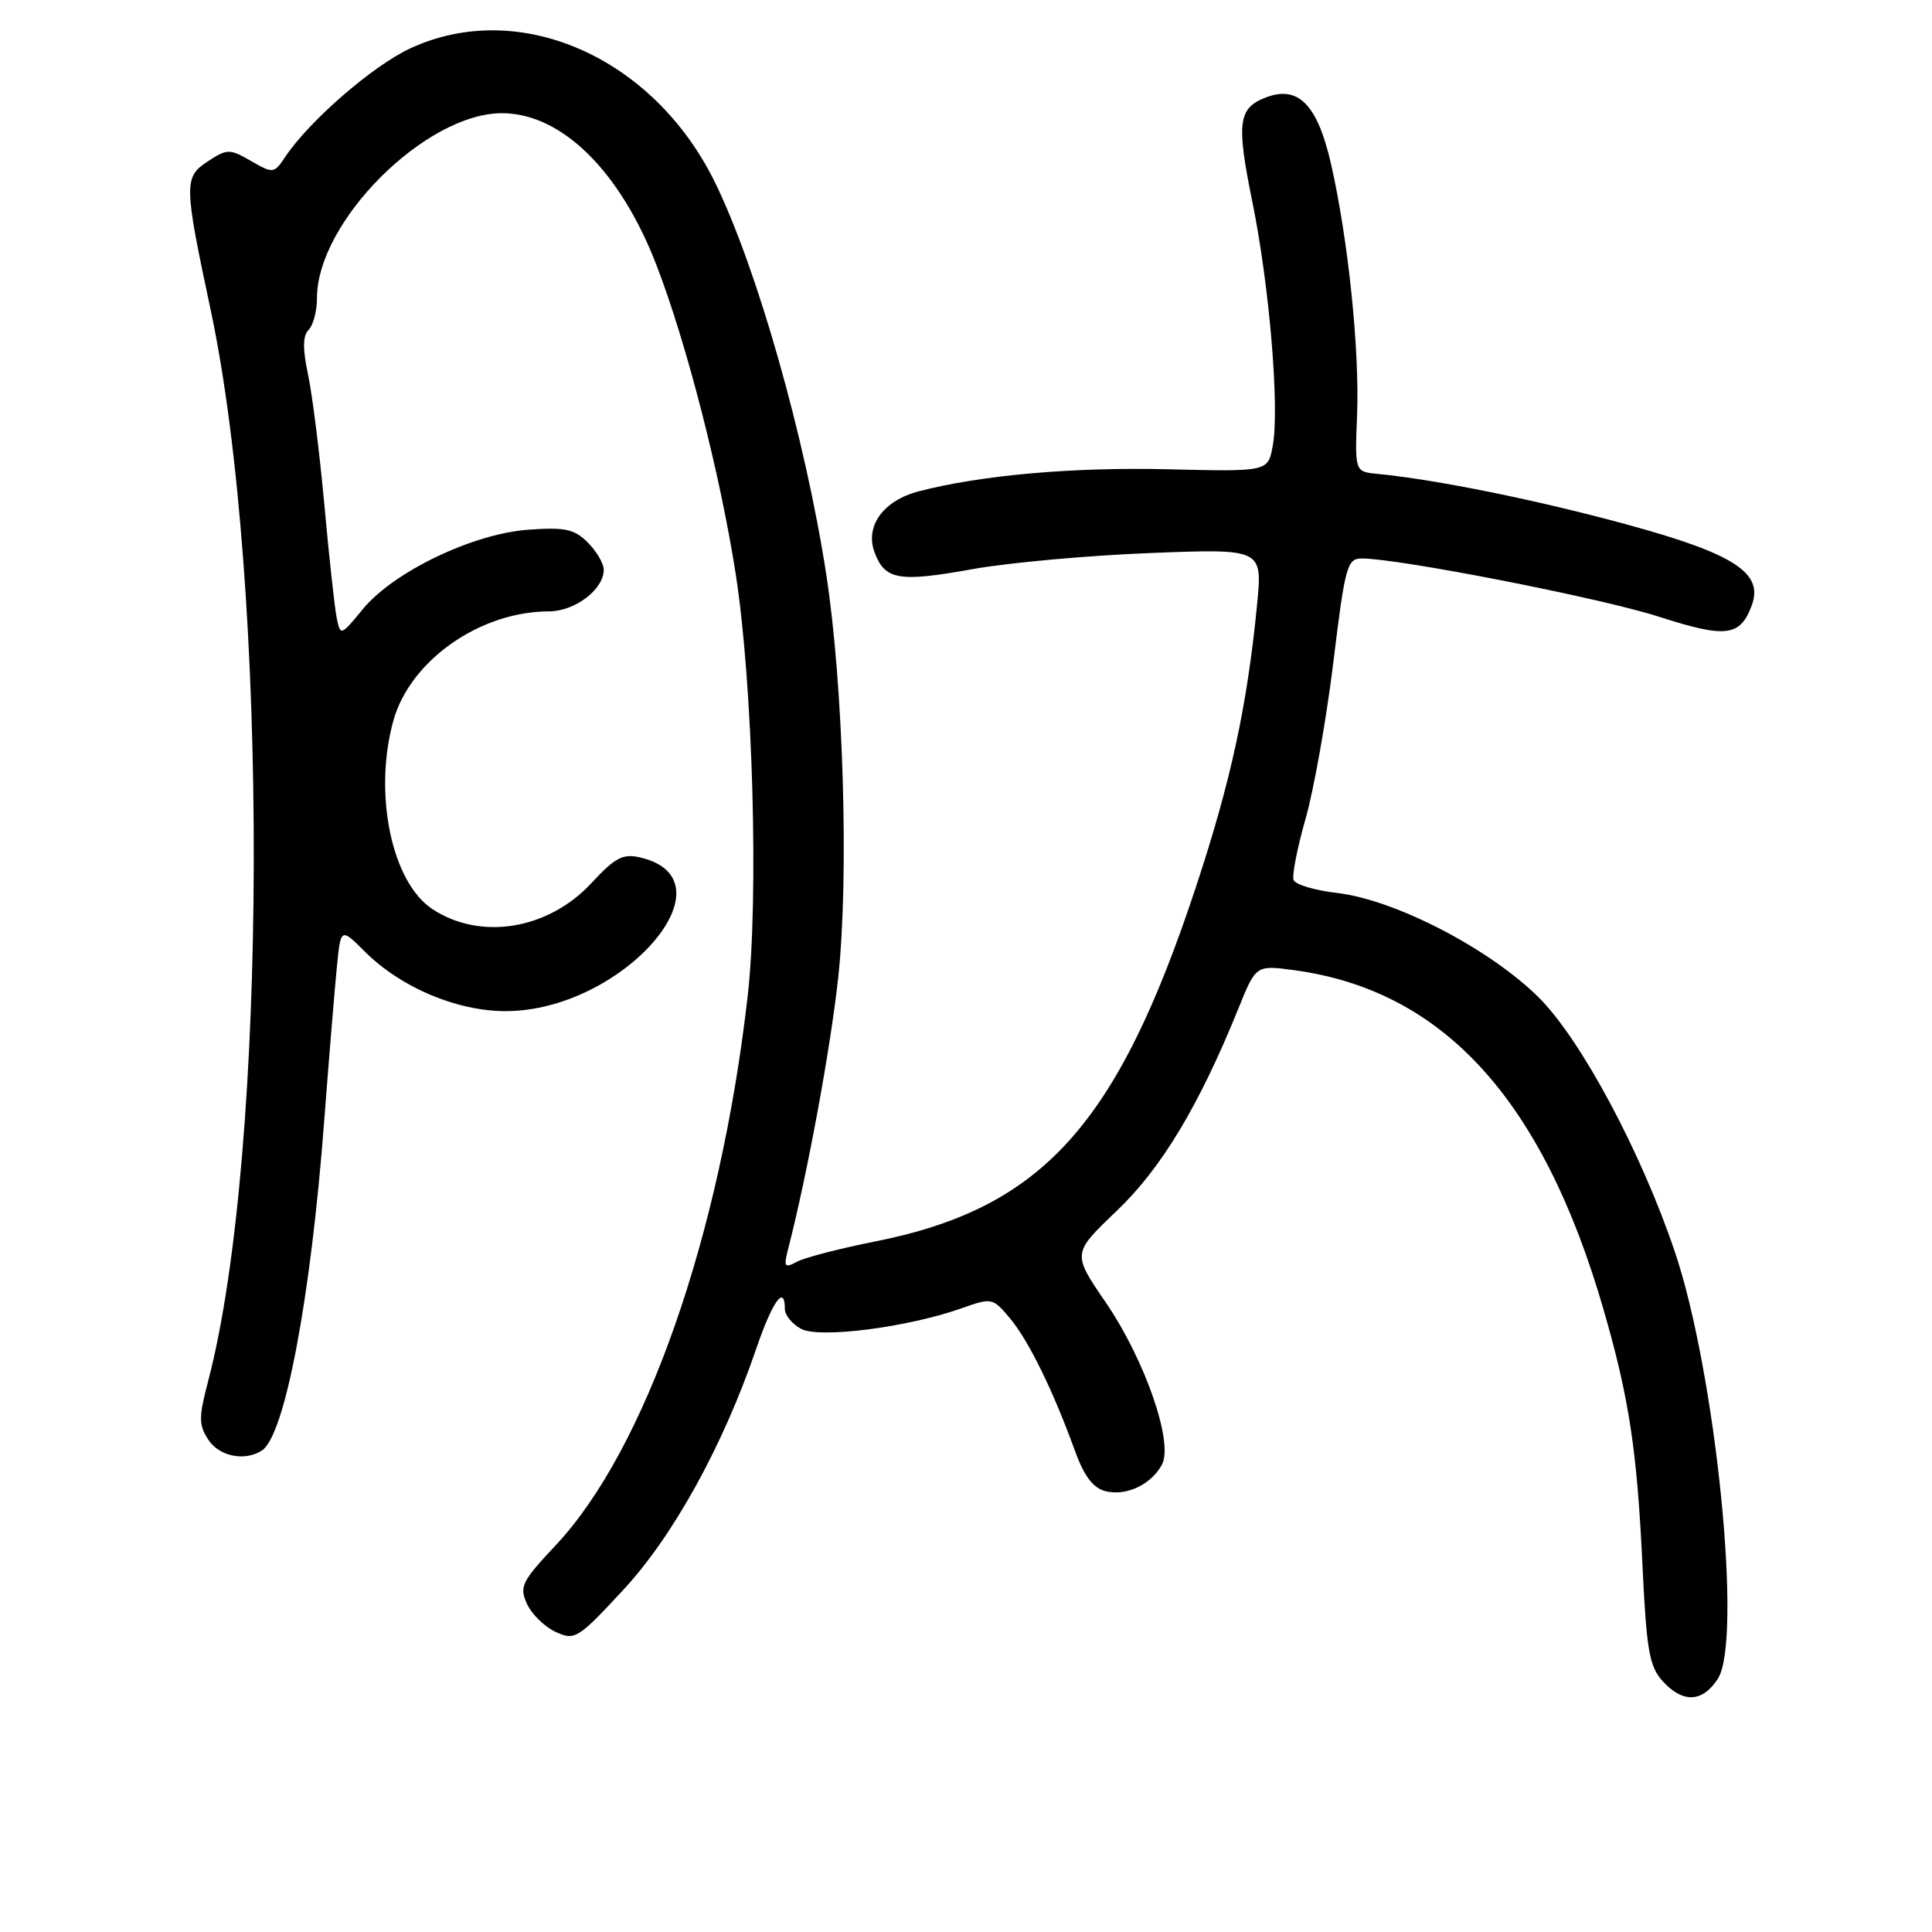<?xml version="1.0" encoding="UTF-8" standalone="no"?>
<!DOCTYPE svg PUBLIC "-//W3C//DTD SVG 1.1//EN" "http://www.w3.org/Graphics/SVG/1.1/DTD/svg11.dtd" >
<svg xmlns="http://www.w3.org/2000/svg" xmlns:xlink="http://www.w3.org/1999/xlink" version="1.1" viewBox="0 0 256 256">
 <g >
 <path fill="currentColor"
d=" M 227.61 222.47 C 230.93 217.41 227.37 181.98 221.92 165.85 C 217.47 152.66 209.51 137.78 203.93 132.21 C 197.46 125.75 184.88 119.22 177.16 118.32 C 174.22 117.98 171.63 117.21 171.41 116.60 C 171.18 116.00 171.89 112.37 172.98 108.54 C 174.08 104.72 175.74 95.38 176.67 87.79 C 178.23 74.99 178.50 74.00 180.45 74.00 C 185.38 74.00 212.18 79.25 219.82 81.72 C 228.72 84.58 230.58 84.36 232.12 80.21 C 233.71 75.91 229.78 73.37 215.50 69.48 C 203.69 66.26 190.33 63.55 182.51 62.79 C 179.52 62.50 179.52 62.50 179.82 55.00 C 180.16 46.39 178.64 31.72 176.38 21.78 C 174.59 13.89 172.05 11.27 167.77 12.90 C 164.05 14.31 163.80 16.22 165.96 26.84 C 168.22 37.94 169.57 54.15 168.64 59.11 C 168.01 62.50 168.01 62.50 154.75 62.18 C 142.15 61.88 129.97 62.96 121.75 65.10 C 117.02 66.33 114.57 69.74 115.90 73.23 C 117.27 76.85 119.13 77.17 128.82 75.42 C 133.59 74.56 144.20 73.60 152.39 73.28 C 167.29 72.70 167.29 72.70 166.57 80.10 C 165.26 93.55 163.09 103.56 158.45 117.58 C 148.02 149.13 138.10 160.09 115.97 164.50 C 111.31 165.42 106.65 166.63 105.62 167.18 C 103.92 168.08 103.81 167.90 104.47 165.34 C 106.99 155.53 110.05 138.93 111.07 129.50 C 112.51 116.14 111.75 90.73 109.47 76.02 C 106.67 57.95 100.32 35.60 94.76 24.21 C 86.62 7.55 68.78 -0.30 54.34 6.42 C 49.38 8.73 41.00 16.00 37.80 20.78 C 36.31 23.01 36.20 23.02 33.26 21.33 C 30.40 19.69 30.11 19.70 27.51 21.40 C 24.35 23.47 24.37 24.44 27.90 41.00 C 35.67 77.48 35.50 152.87 27.58 183.00 C 26.32 187.81 26.32 188.78 27.59 190.75 C 29.03 192.98 32.40 193.67 34.69 192.21 C 37.73 190.28 41.18 172.06 42.96 148.50 C 43.59 140.25 44.34 131.12 44.63 128.21 C 45.15 122.91 45.15 122.91 48.33 126.08 C 53.11 130.85 60.51 133.98 67.00 133.98 C 82.44 133.98 97.63 116.59 84.80 113.61 C 82.53 113.09 81.49 113.64 78.38 117.00 C 72.66 123.18 63.70 124.66 57.31 120.47 C 51.89 116.92 49.45 105.14 52.12 95.50 C 54.34 87.52 63.59 81.02 72.75 81.01 C 76.19 81.00 80.00 78.10 80.00 75.50 C 80.00 74.68 79.05 73.05 77.89 71.89 C 76.10 70.10 74.88 69.84 70.00 70.19 C 62.66 70.72 52.17 75.75 48.09 80.70 C 45.16 84.26 45.11 84.28 44.62 81.91 C 44.35 80.58 43.61 73.88 42.99 67.00 C 42.36 60.12 41.39 52.32 40.82 49.65 C 40.09 46.19 40.11 44.49 40.90 43.70 C 41.50 43.10 42.00 41.20 42.00 39.50 C 42.00 29.38 56.39 15.00 66.51 15.00 C 74.40 15.00 82.17 22.64 86.99 35.14 C 90.96 45.42 95.42 62.80 97.48 76.02 C 99.75 90.55 100.56 118.97 99.07 132.00 C 95.45 163.74 85.54 192.07 73.63 204.76 C 69.12 209.57 68.79 210.24 69.83 212.53 C 70.46 213.90 72.17 215.57 73.63 216.24 C 76.17 217.40 76.57 217.16 82.56 210.70 C 89.19 203.56 95.81 191.58 100.19 178.75 C 102.35 172.42 104.00 170.13 104.00 173.46 C 104.00 174.27 104.97 175.45 106.15 176.08 C 108.58 177.38 120.23 175.89 127.40 173.36 C 131.43 171.93 131.54 171.95 133.84 174.70 C 136.30 177.64 139.55 184.27 142.44 192.25 C 143.67 195.63 144.84 197.17 146.49 197.59 C 149.24 198.28 152.55 196.71 153.97 194.06 C 155.52 191.15 151.70 180.15 146.50 172.55 C 142.07 166.08 142.07 166.08 147.97 160.45 C 153.90 154.79 158.88 146.51 164.07 133.69 C 166.42 127.87 166.42 127.87 171.46 128.55 C 191.21 131.21 204.40 145.66 212.45 173.43 C 215.86 185.20 216.92 192.12 217.64 207.50 C 218.17 218.67 218.55 220.82 220.30 222.75 C 222.98 225.70 225.56 225.60 227.61 222.47 Z "/>
</g>
</svg>